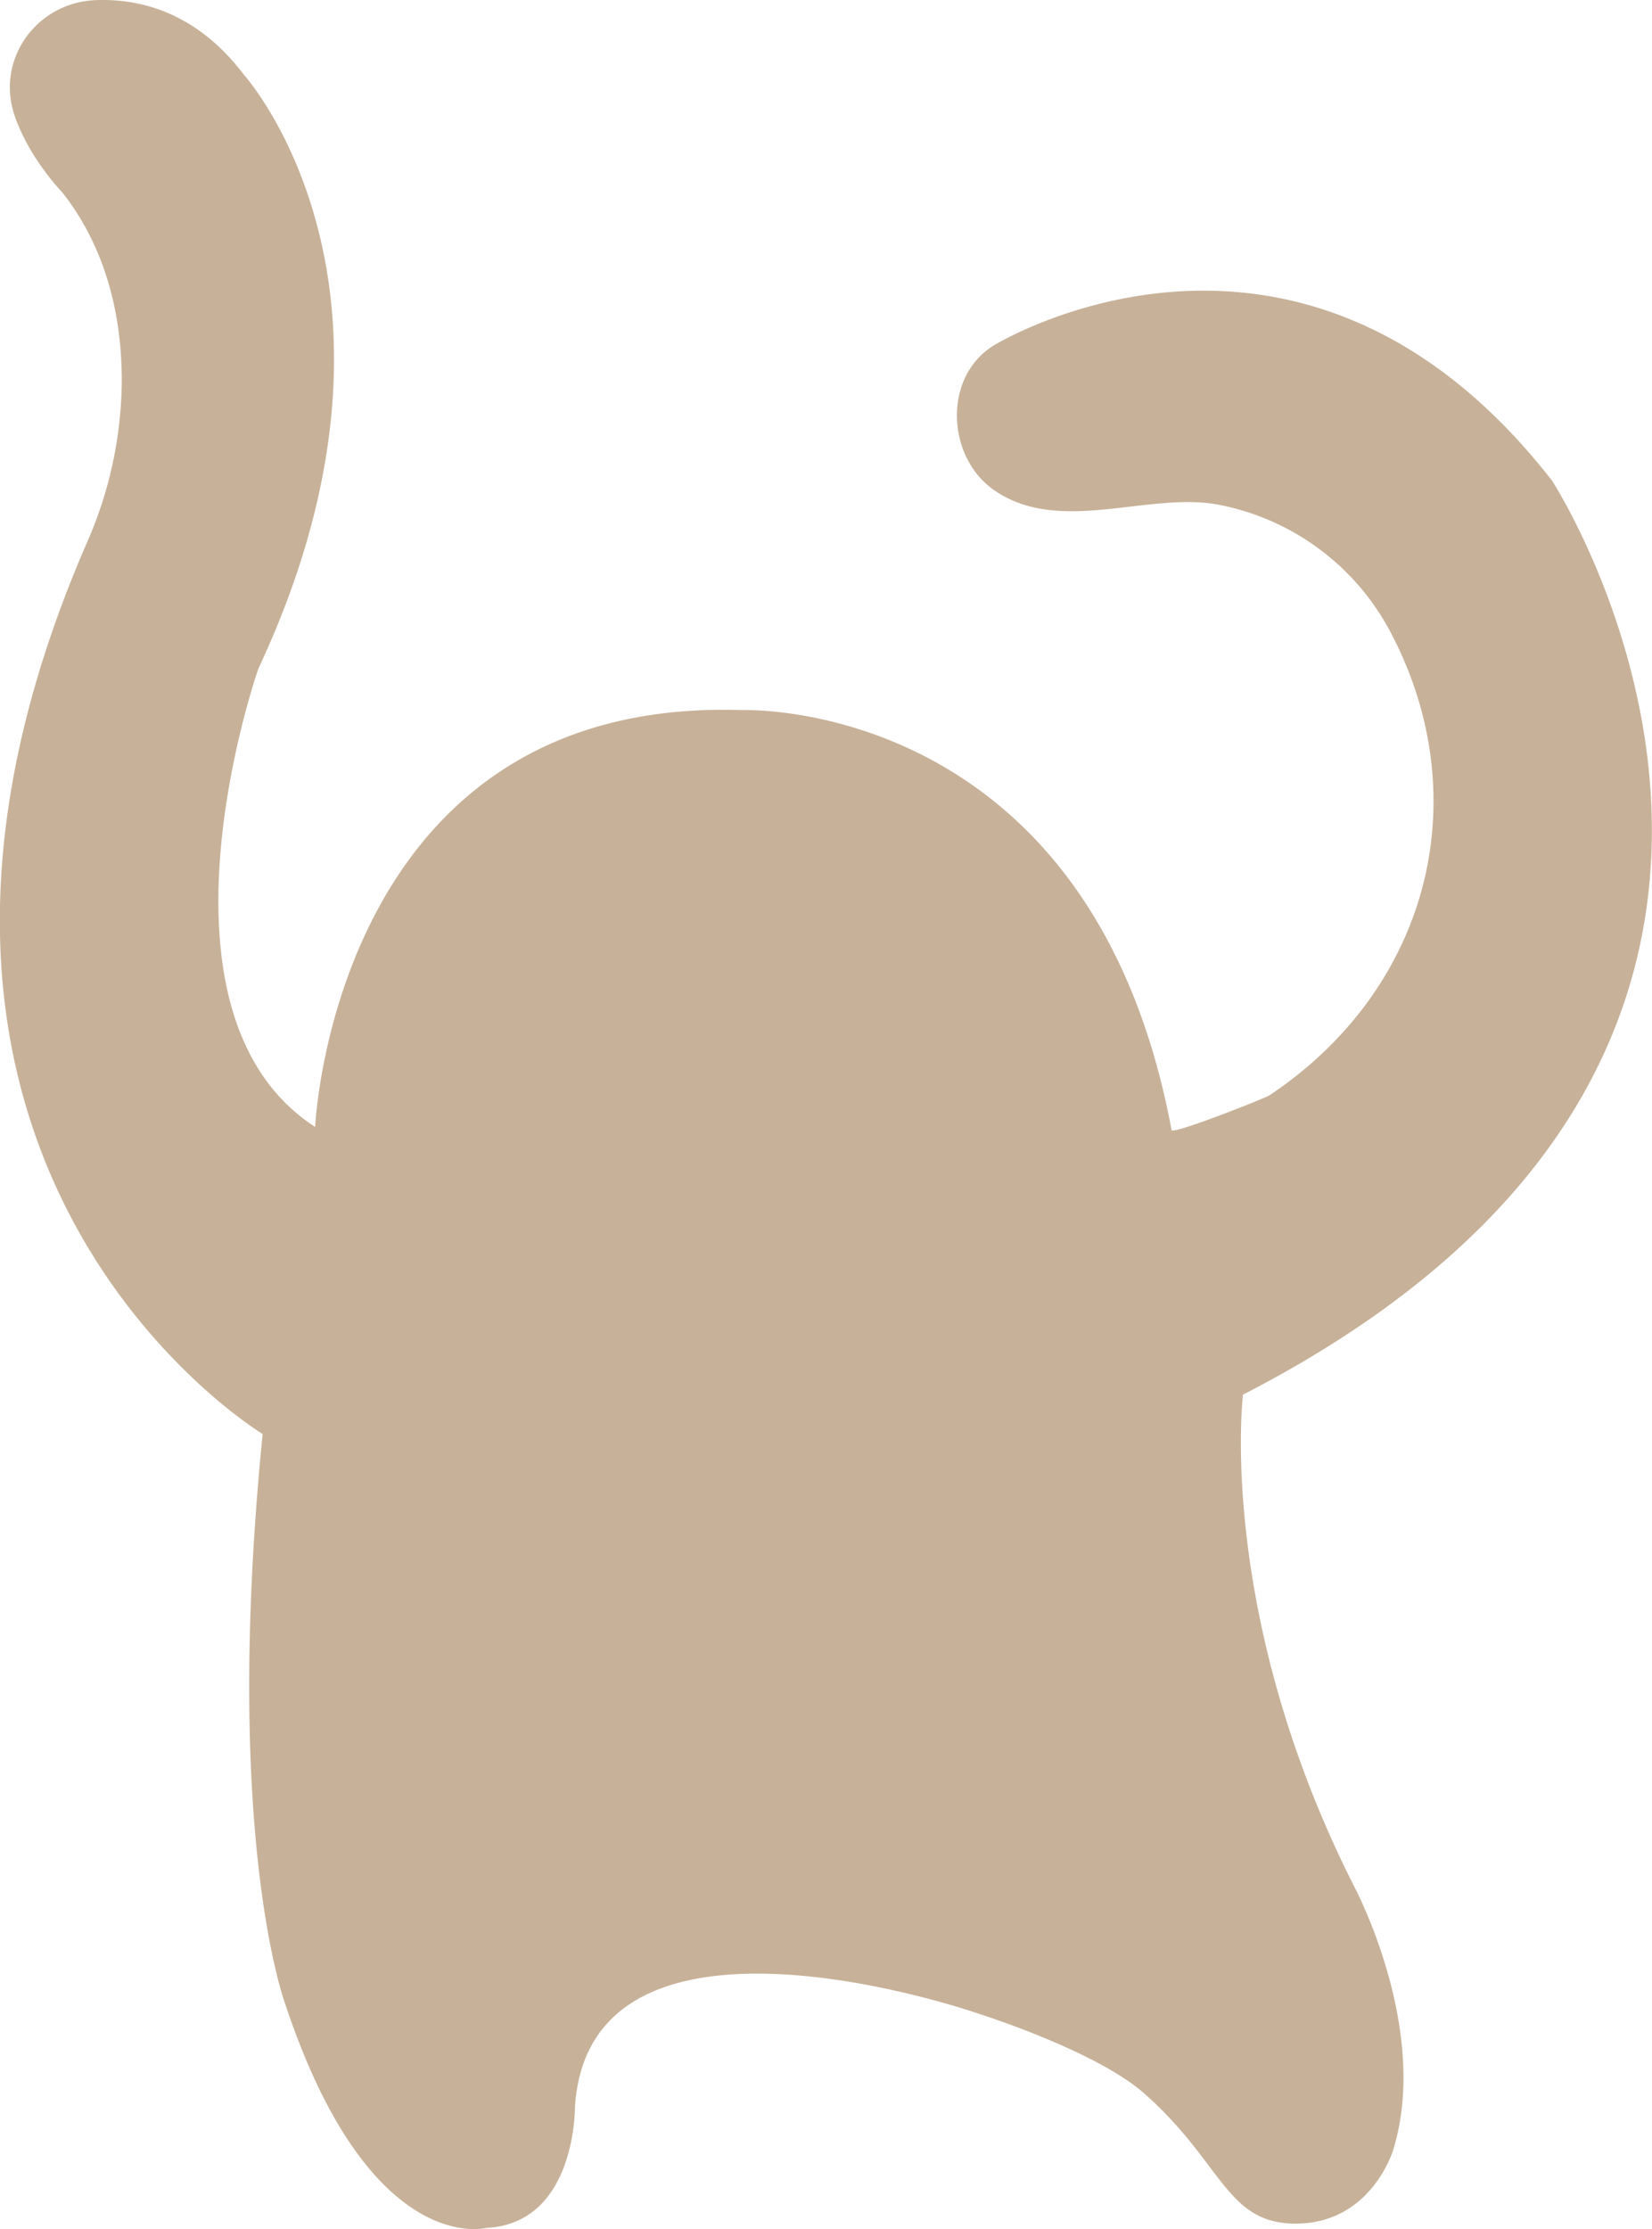 <svg id="레이어_1" data-name="레이어 1" xmlns="http://www.w3.org/2000/svg" viewBox="0 0 570 768.9"><defs><style>.cls-1{fill:#c7b299;}</style></defs><title>16</title><path class="cls-1" d="M108.74,389S115.25,240.54,256,245.23c0,0,120.34-5,148.23,144.86.31,1.65,32.23-10.95,33.9-12.07,56.24-37.7,71.58-104.26,41.07-160.76a85.26,85.26,0,0,0-58.42-42.81c-24.57-4.81-55.26,10.72-77.95-5.21-16.19-11.38-17.55-38.9,0-49.76,0,0,105.53-65.25,192.67,46.59,0,0,127,195.18-106.62,315.27,0,0-9.3,75.75,38.57,170.05,0,0,26,48.88,13.3,90.29,0,0-7.44,25.58-33.71,25.58-24.09,0-25.14-21.12-52.36-45-17-14.9-57.53-27.57-57.53-27.57s-133.78-46.61-138.77,32.4c0,0,.38,40.11-30.48,41.63,0,0-40.22,10.89-69.5-77.26,0,0-21.63-57.52-7.78-196.55,0,0-154-92.8-60.6-307.51A140.53,140.53,0,0,0,42,133.11c.23-20.63-4-45.38-20.48-66.42,0,0-11.28-11.53-16.39-26.26C-1.66,21,12.43,1.19,33,.35c14.69-.6,34.54,3.78,51.18,25.76,0,0,66.44,73.47,5,204.75C89.14,230.86,47.58,349.39,108.74,389Z" transform="translate(0 -0.3)"/></svg>